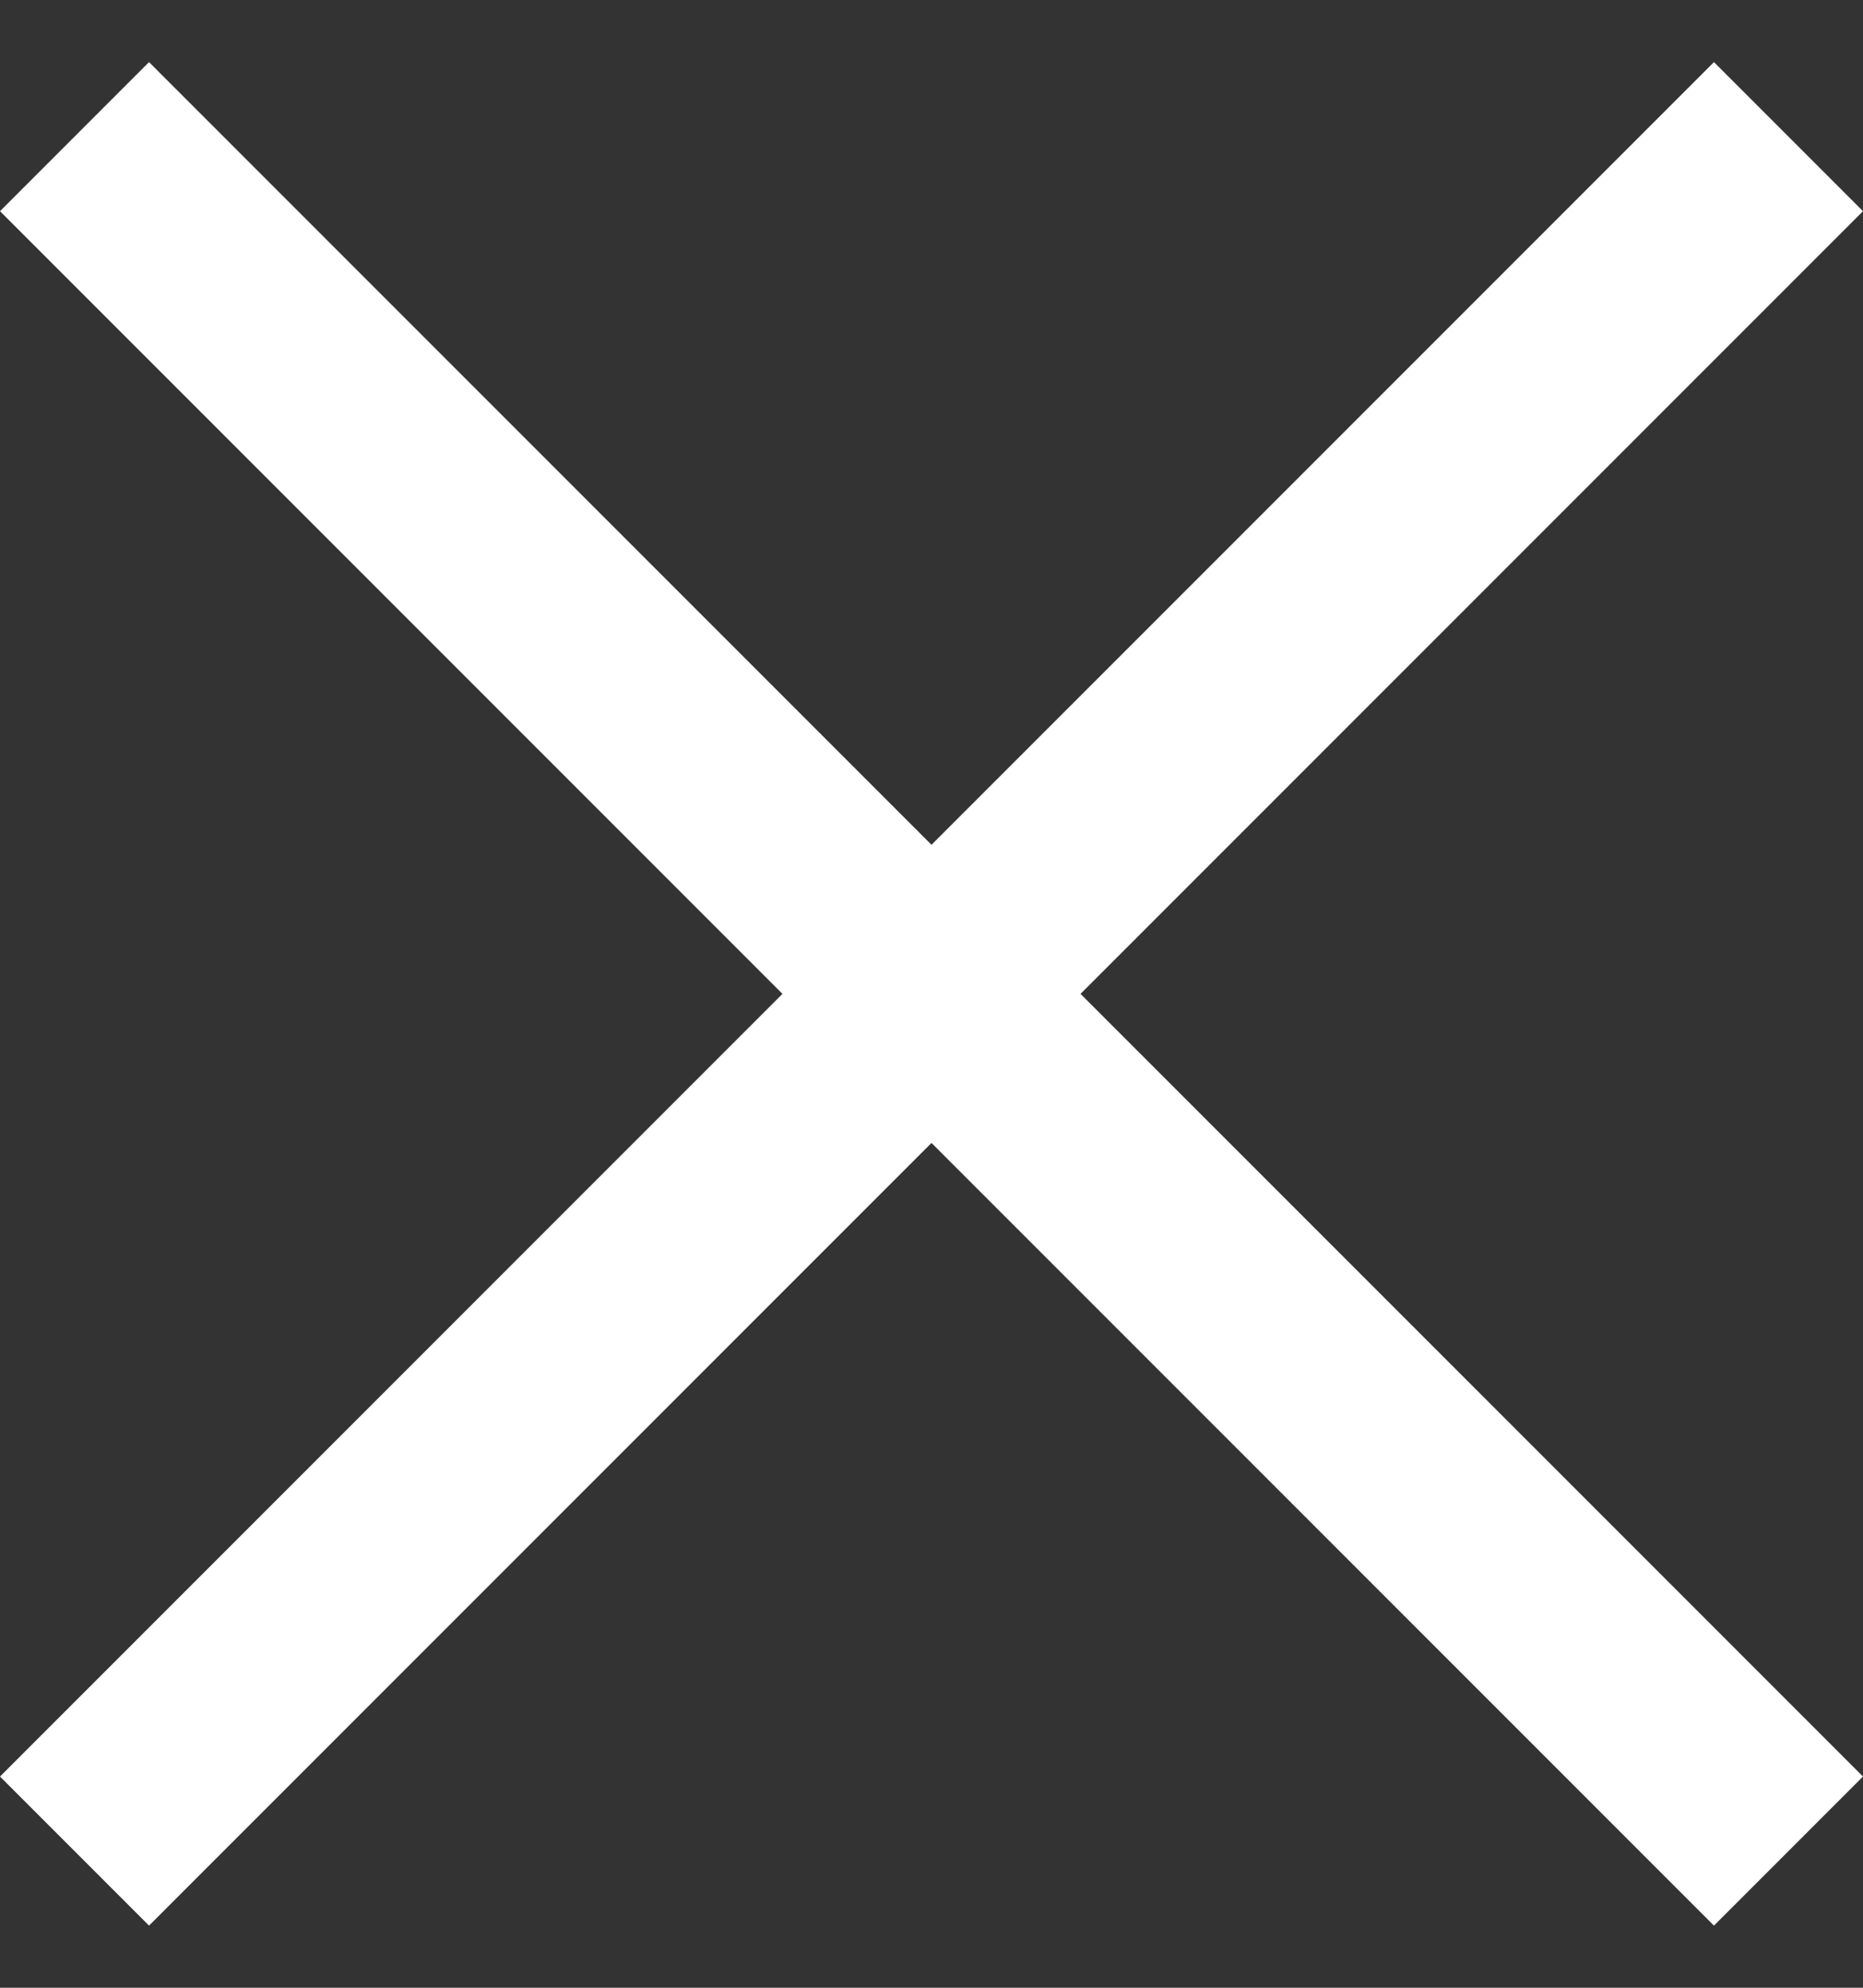 <svg width="15" height="16" viewBox="0 0 15 16" fill="none" xmlns="http://www.w3.org/2000/svg">
<rect x="0" y="0" width="15" height="16" fill="#333333" stroke="none"/>
<path d="M8.7 8L15 14.3L13.8 15.5L7.5 9.2L1.2 15.5L0 14.3L6.3 8L0 1.7L1.2 0.5L7.5 6.8L13.8 0.5L15 1.7L8.7 8Z" fill="white"/>
</svg>
